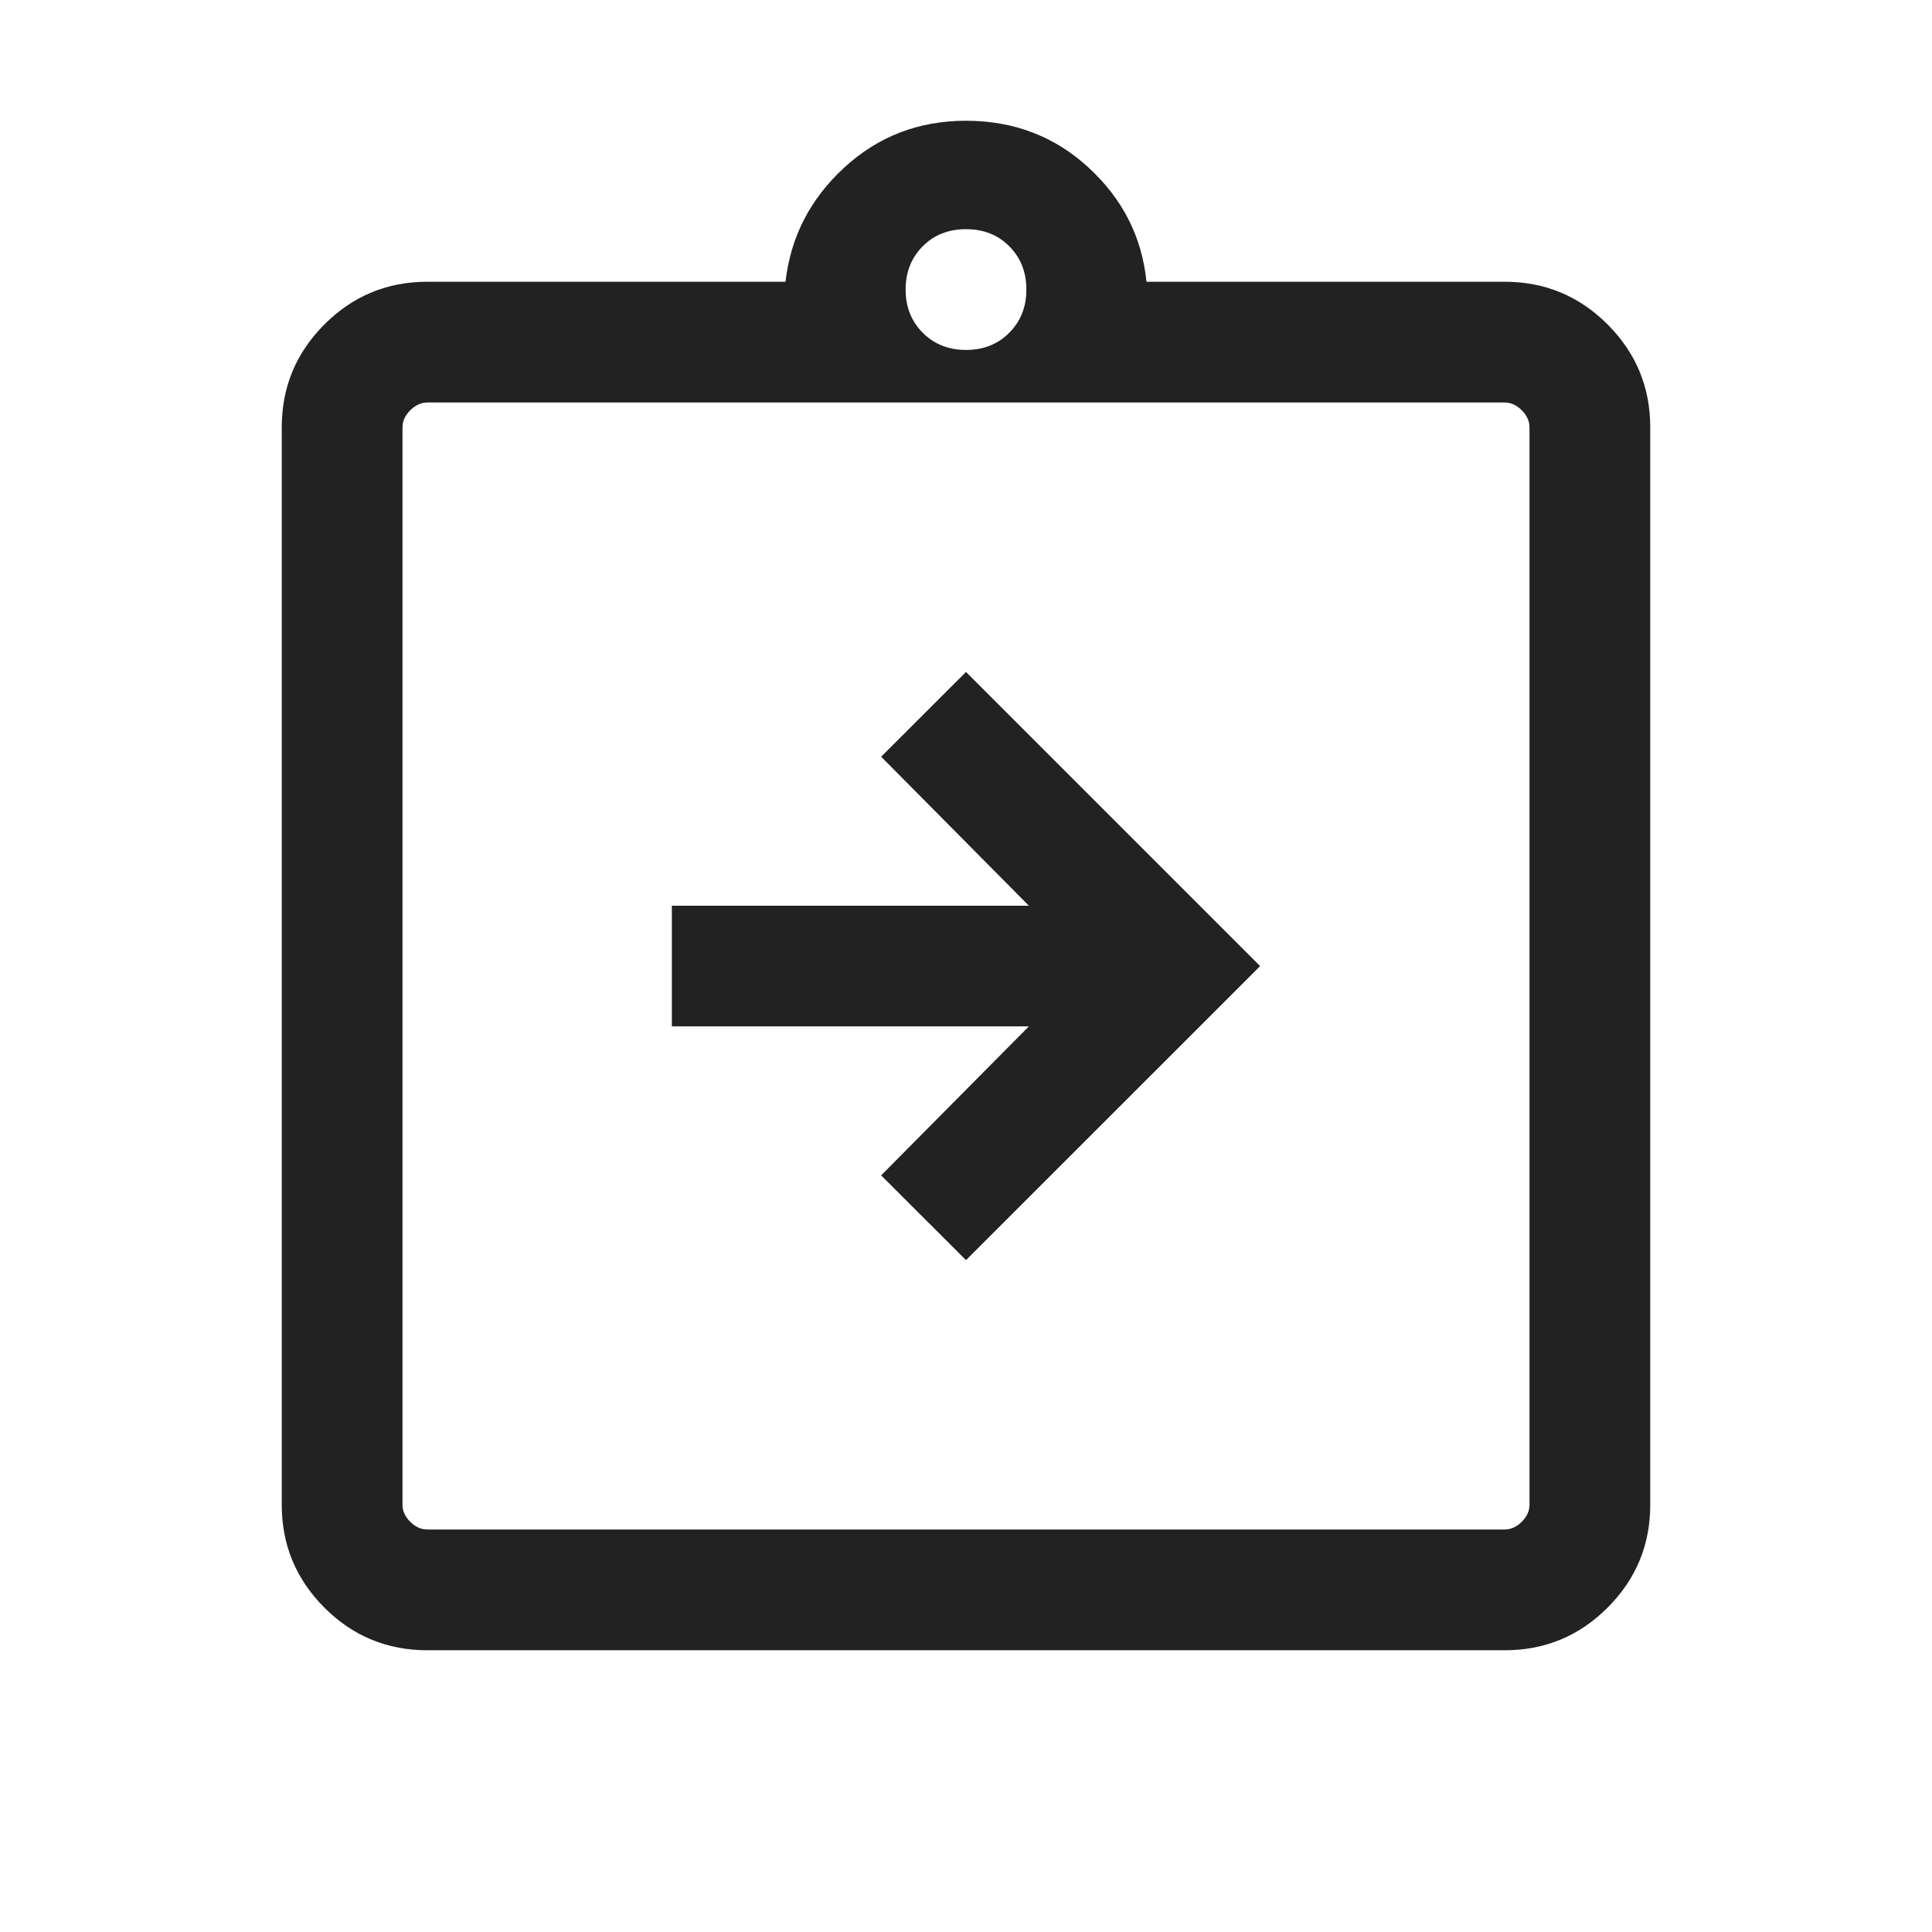 <svg width="24" height="24" viewBox="0 0 24 24" fill="none" xmlns="http://www.w3.org/2000/svg">
<mask id="mask0_2457_21225" style="mask-type:alpha" maskUnits="userSpaceOnUse" x="0" y="0" width="24" height="25">
<rect y="0" width="24" height="24" fill="#D9D9D9"/>
</mask>
<g mask="url(#mask0_2457_21225)">
<path d="M5.308 20.5C4.809 20.5 4.383 20.324 4.03 19.971C3.677 19.617 3.5 19.192 3.5 18.693V5.308C3.5 4.809 3.677 4.384 4.03 4.03C4.383 3.677 4.809 3.5 5.308 3.5H9.758C9.821 2.945 10.063 2.473 10.485 2.084C10.906 1.695 11.412 1.5 12 1.5C12.595 1.5 13.103 1.695 13.525 2.084C13.947 2.473 14.186 2.945 14.242 3.5H18.692C19.191 3.5 19.617 3.677 19.97 4.03C20.323 4.384 20.5 4.809 20.5 5.308V18.693C20.5 19.192 20.323 19.617 19.97 19.971C19.617 20.324 19.191 20.5 18.692 20.5H5.308ZM5.308 19H18.692C18.769 19 18.84 18.968 18.904 18.904C18.968 18.84 19 18.77 19 18.693V5.308C19 5.231 18.968 5.161 18.904 5.097C18.84 5.033 18.769 5 18.692 5H5.308C5.231 5 5.16 5.033 5.096 5.097C5.032 5.161 5 5.231 5 5.308V18.693C5 18.77 5.032 18.84 5.096 18.904C5.16 18.968 5.231 19 5.308 19ZM12 4.347C12.217 4.347 12.396 4.276 12.537 4.134C12.679 3.992 12.75 3.813 12.75 3.597C12.75 3.38 12.679 3.201 12.537 3.059C12.396 2.917 12.217 2.847 12 2.847C11.783 2.847 11.604 2.917 11.463 3.059C11.321 3.201 11.25 3.38 11.25 3.597C11.25 3.813 11.321 3.992 11.463 4.134C11.604 4.276 11.783 4.347 12 4.347Z" fill="#222222"/>
<path d="M10.946 9.4L12 8.347L15.654 12.001L12 15.654L10.946 14.601L12.781 12.75L8.346 12.75L8.346 11.251L12.781 11.251L10.946 9.4Z" fill="#222222"/>
</g>
</svg>
